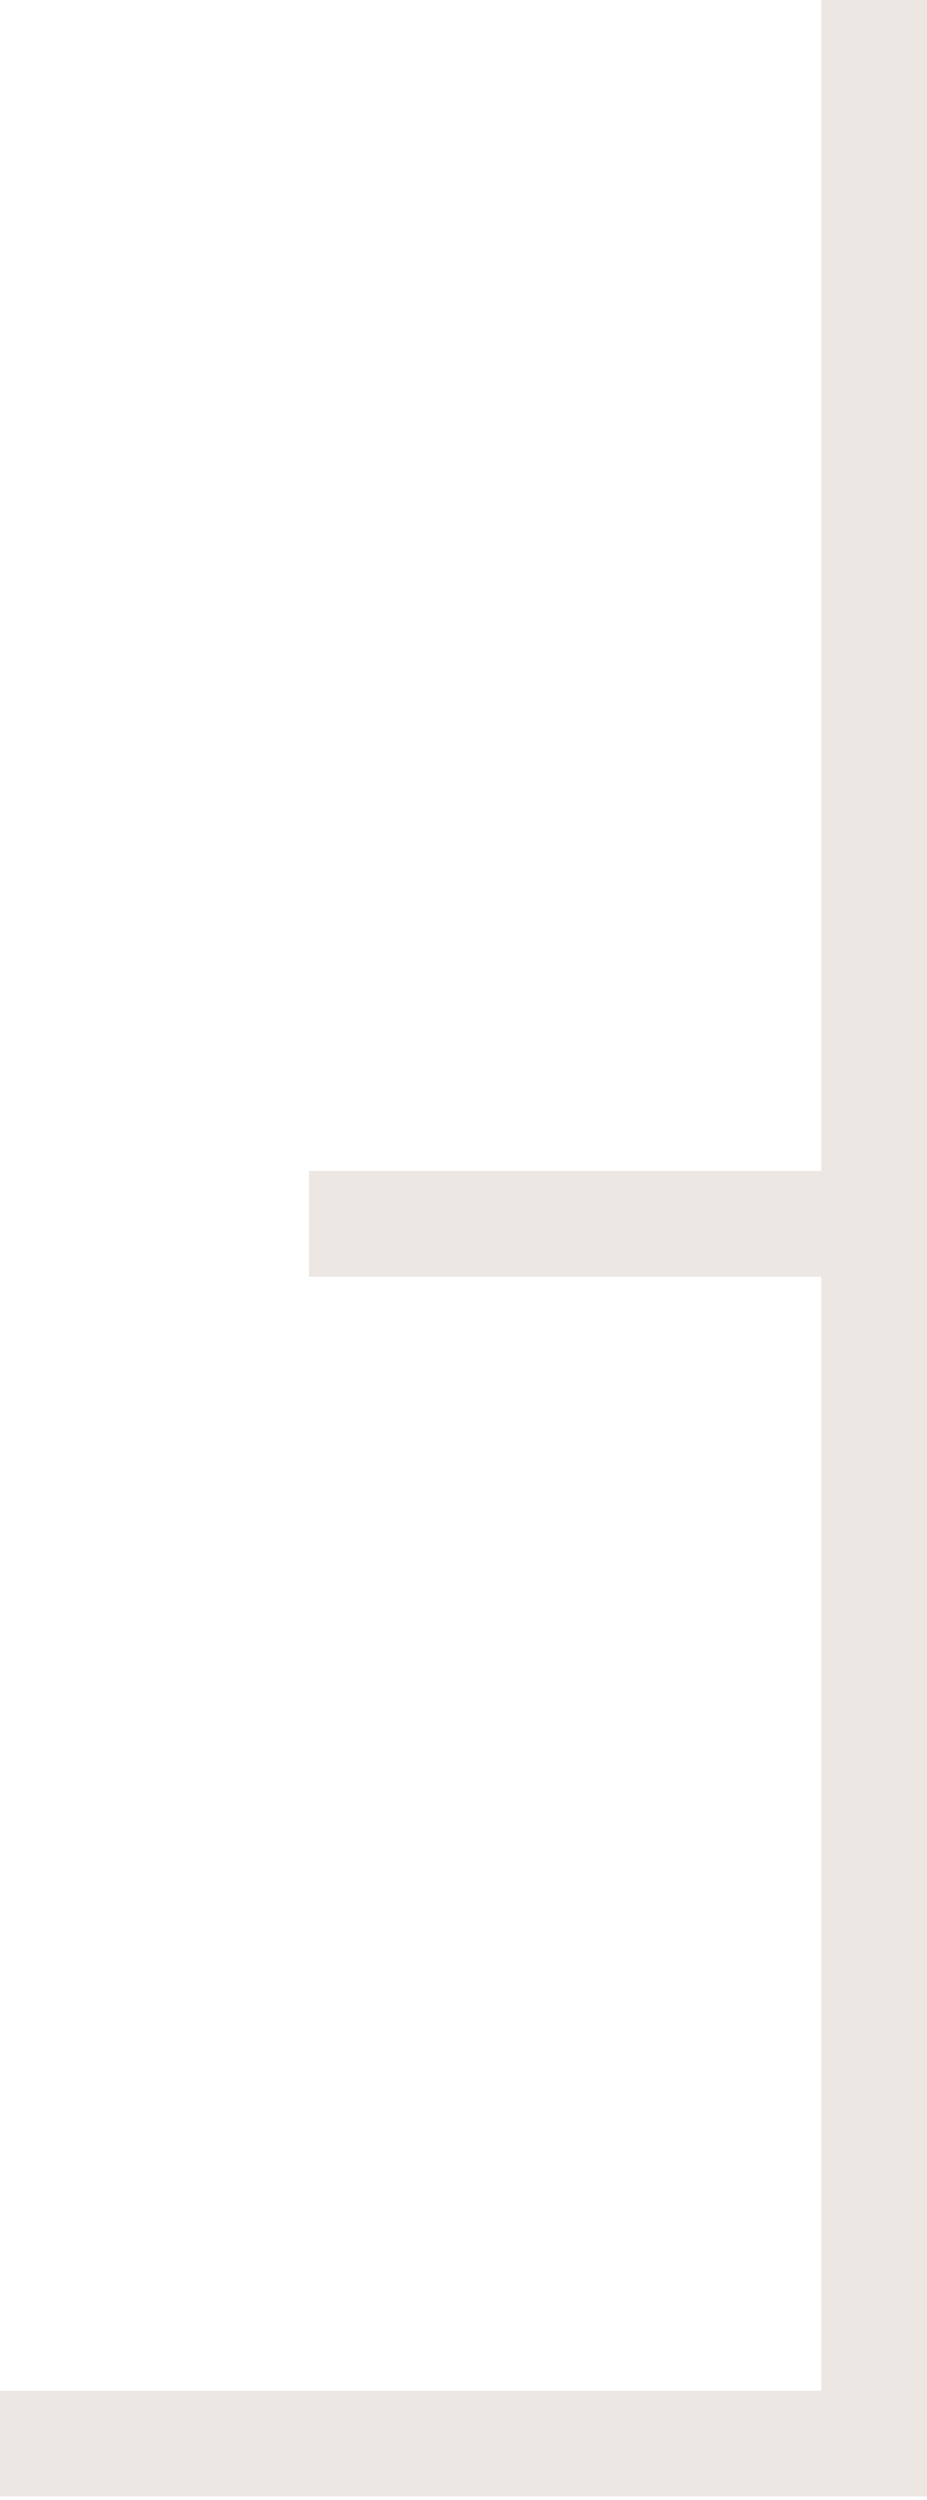 <svg width="178" height="480" viewBox="0 0 178 480" fill="none" xmlns="http://www.w3.org/2000/svg">
<path fill-rule="evenodd" clip-rule="evenodd" d="M157.703 0H178.001V479.35H157.703V0ZM59.332 245.143V224.844H157.7V245.143H59.332ZM0 459.052V479.35H157.702V459.052L0 459.052Z" fill="#D9CDC4" fill-opacity="0.48"/>
</svg>
